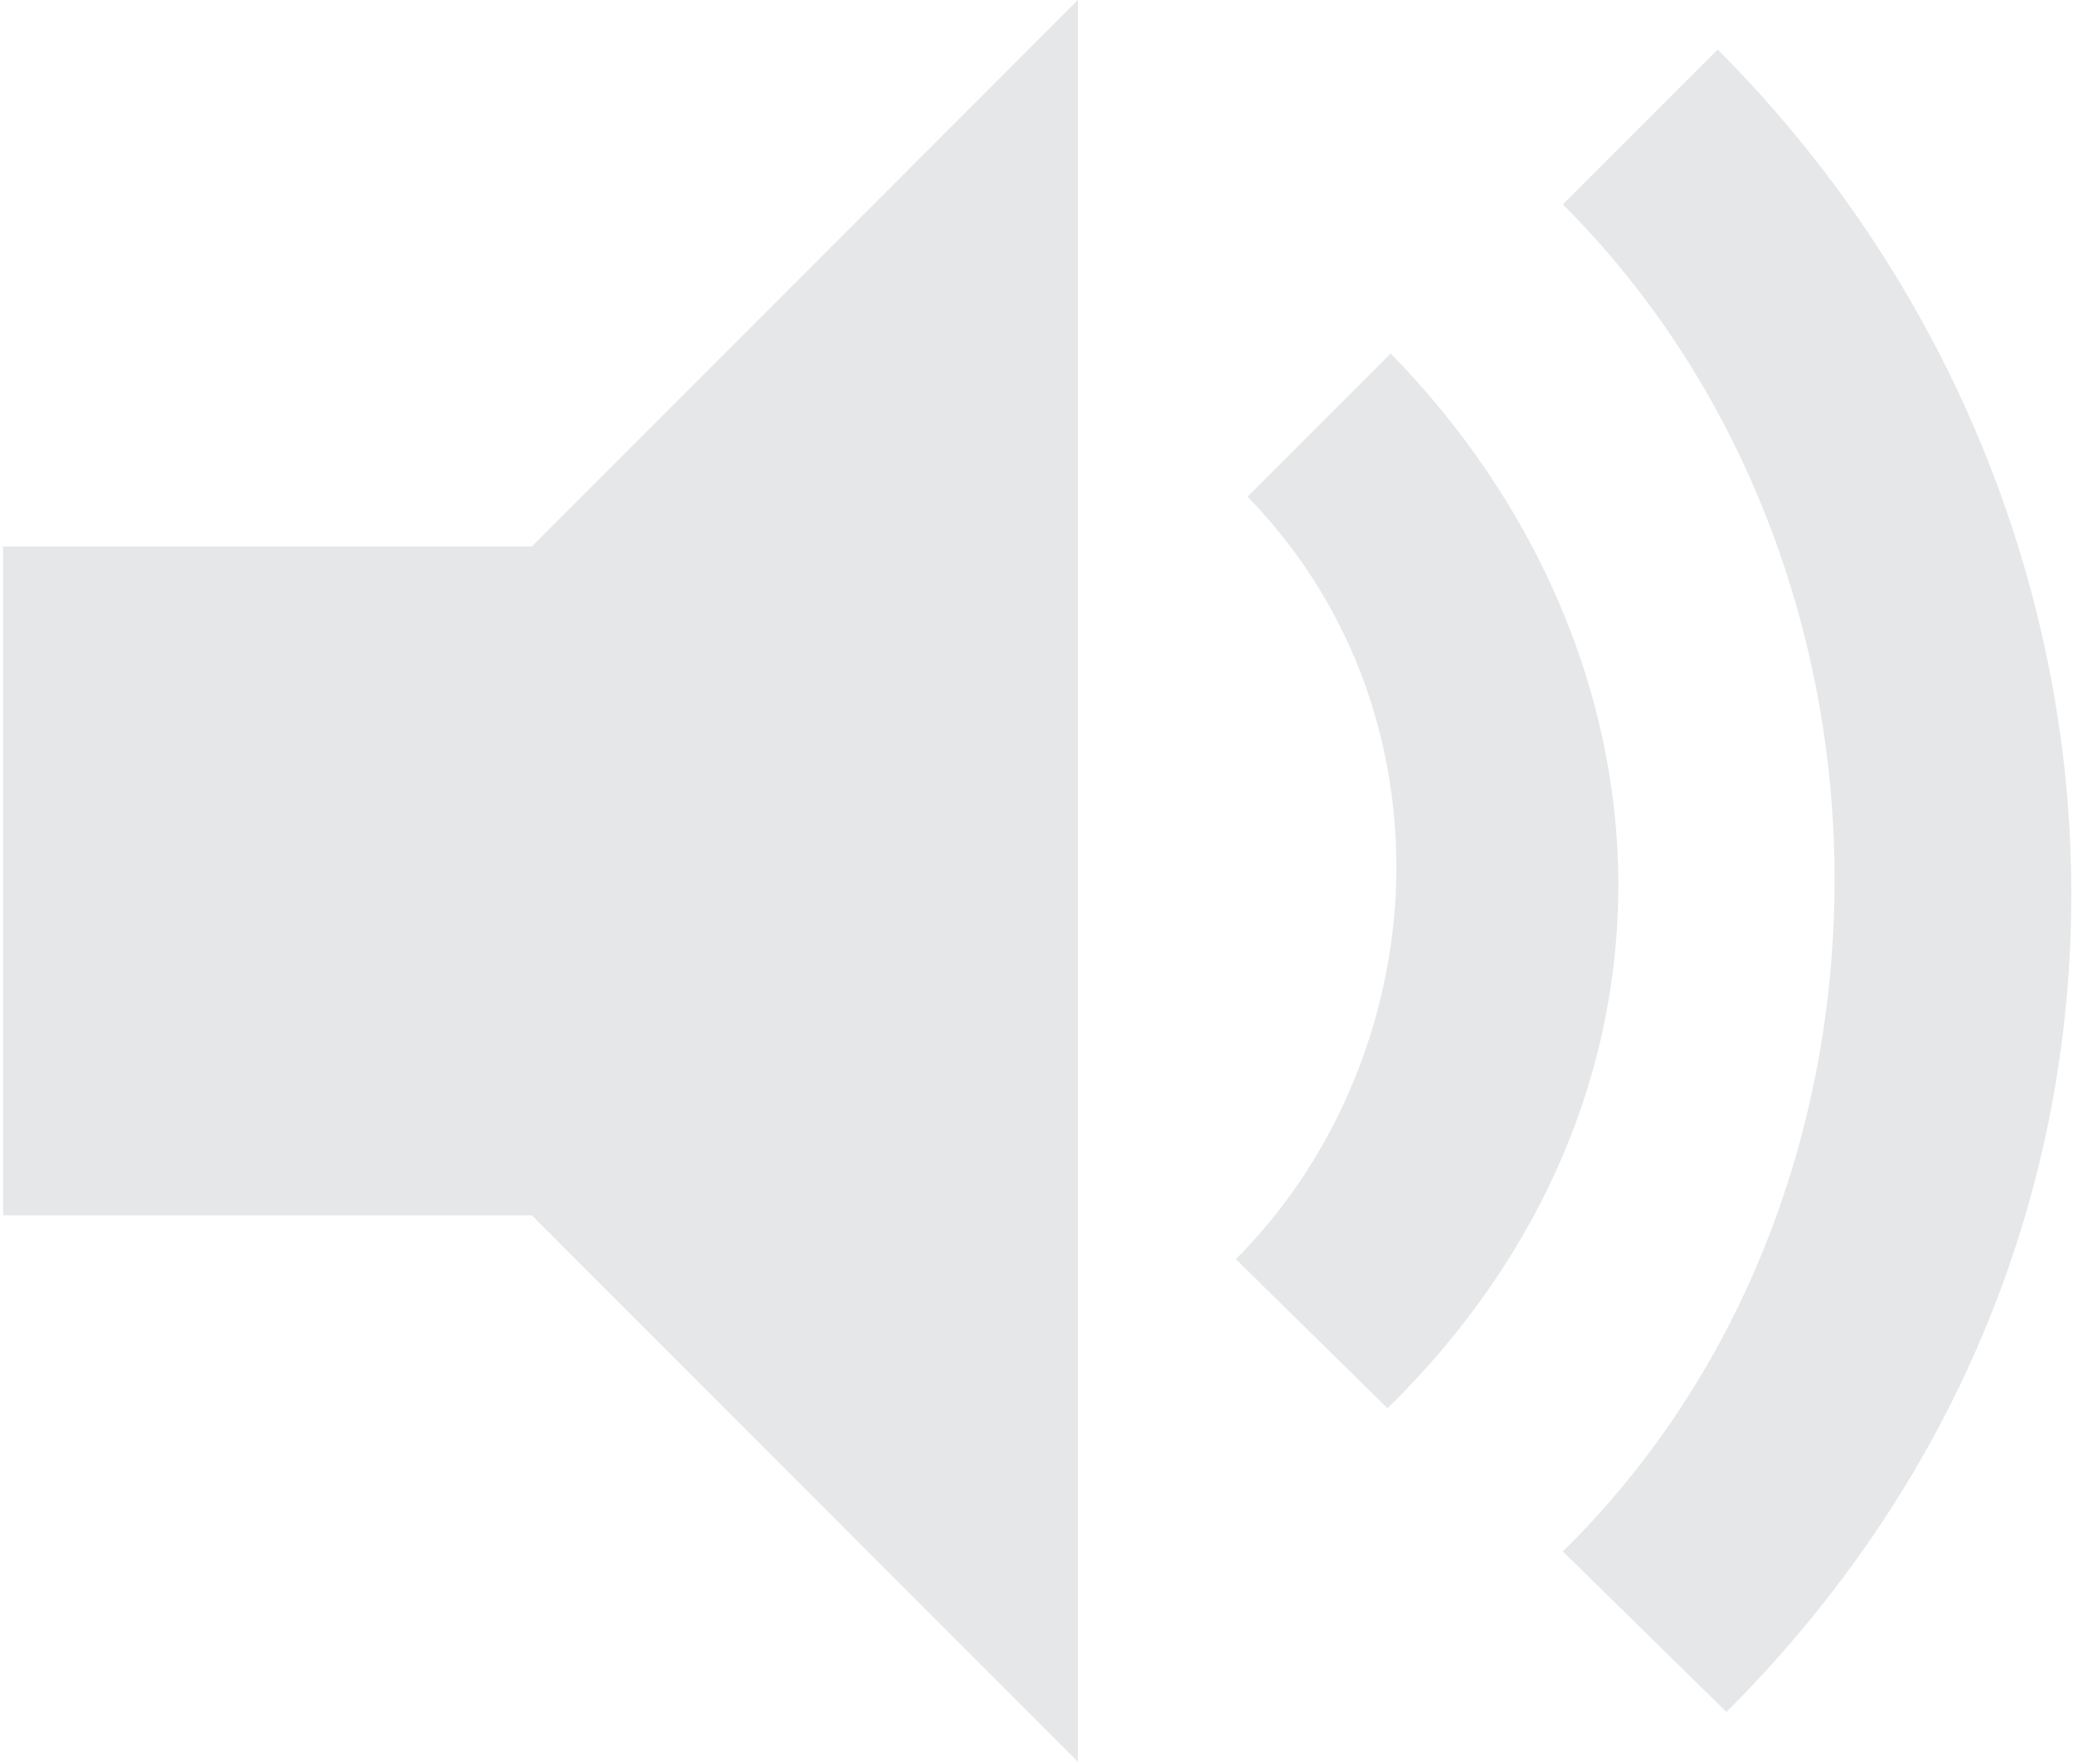 <?xml version="1.0" encoding="utf-8"?>
<!-- Generator: Adobe Illustrator 14.0.0, SVG Export Plug-In . SVG Version: 6.00 Build 43363)  -->
<!DOCTYPE svg PUBLIC "-//W3C//DTD SVG 1.1//EN" "http://www.w3.org/Graphics/SVG/1.1/DTD/svg11.dtd">
<svg version="1.1" id="Livello_1" xmlns="http://www.w3.org/2000/svg" xmlns:xlink="http://www.w3.org/1999/xlink" x="0px" y="0px"
	 width="85.04px" height="72.344px" viewBox="0 0 85.04 72.344" enable-background="new 0 0 85.04 72.344" xml:space="preserve">
<g>
	<path fill="#E6E7E8" d="M44.22,72.261L21.817,49.848H0.127V22.413h21.69L44.22,0V72.261z M50.697,51.645
		c4.309-4.308,6.586-10.307,6.586-16.051c0-5.639-2.032-11.031-6.106-15.223l5.871-5.872c5.872,5.989,9.341,13.786,9.341,21.807
		c0,7.318-2.872,14.988-9.468,21.456L50.697,51.645z M64.112,63.634c7.435-7.309,11.147-17.382,11.147-27.562
		c0-10.074-3.713-20.254-11.147-27.689l6.35-6.351c9.351,9.351,14.51,21.935,14.51,34.636c0,11.861-4.436,23.849-14.148,33.55
		L64.112,63.634z"/>
</g>
</svg>
